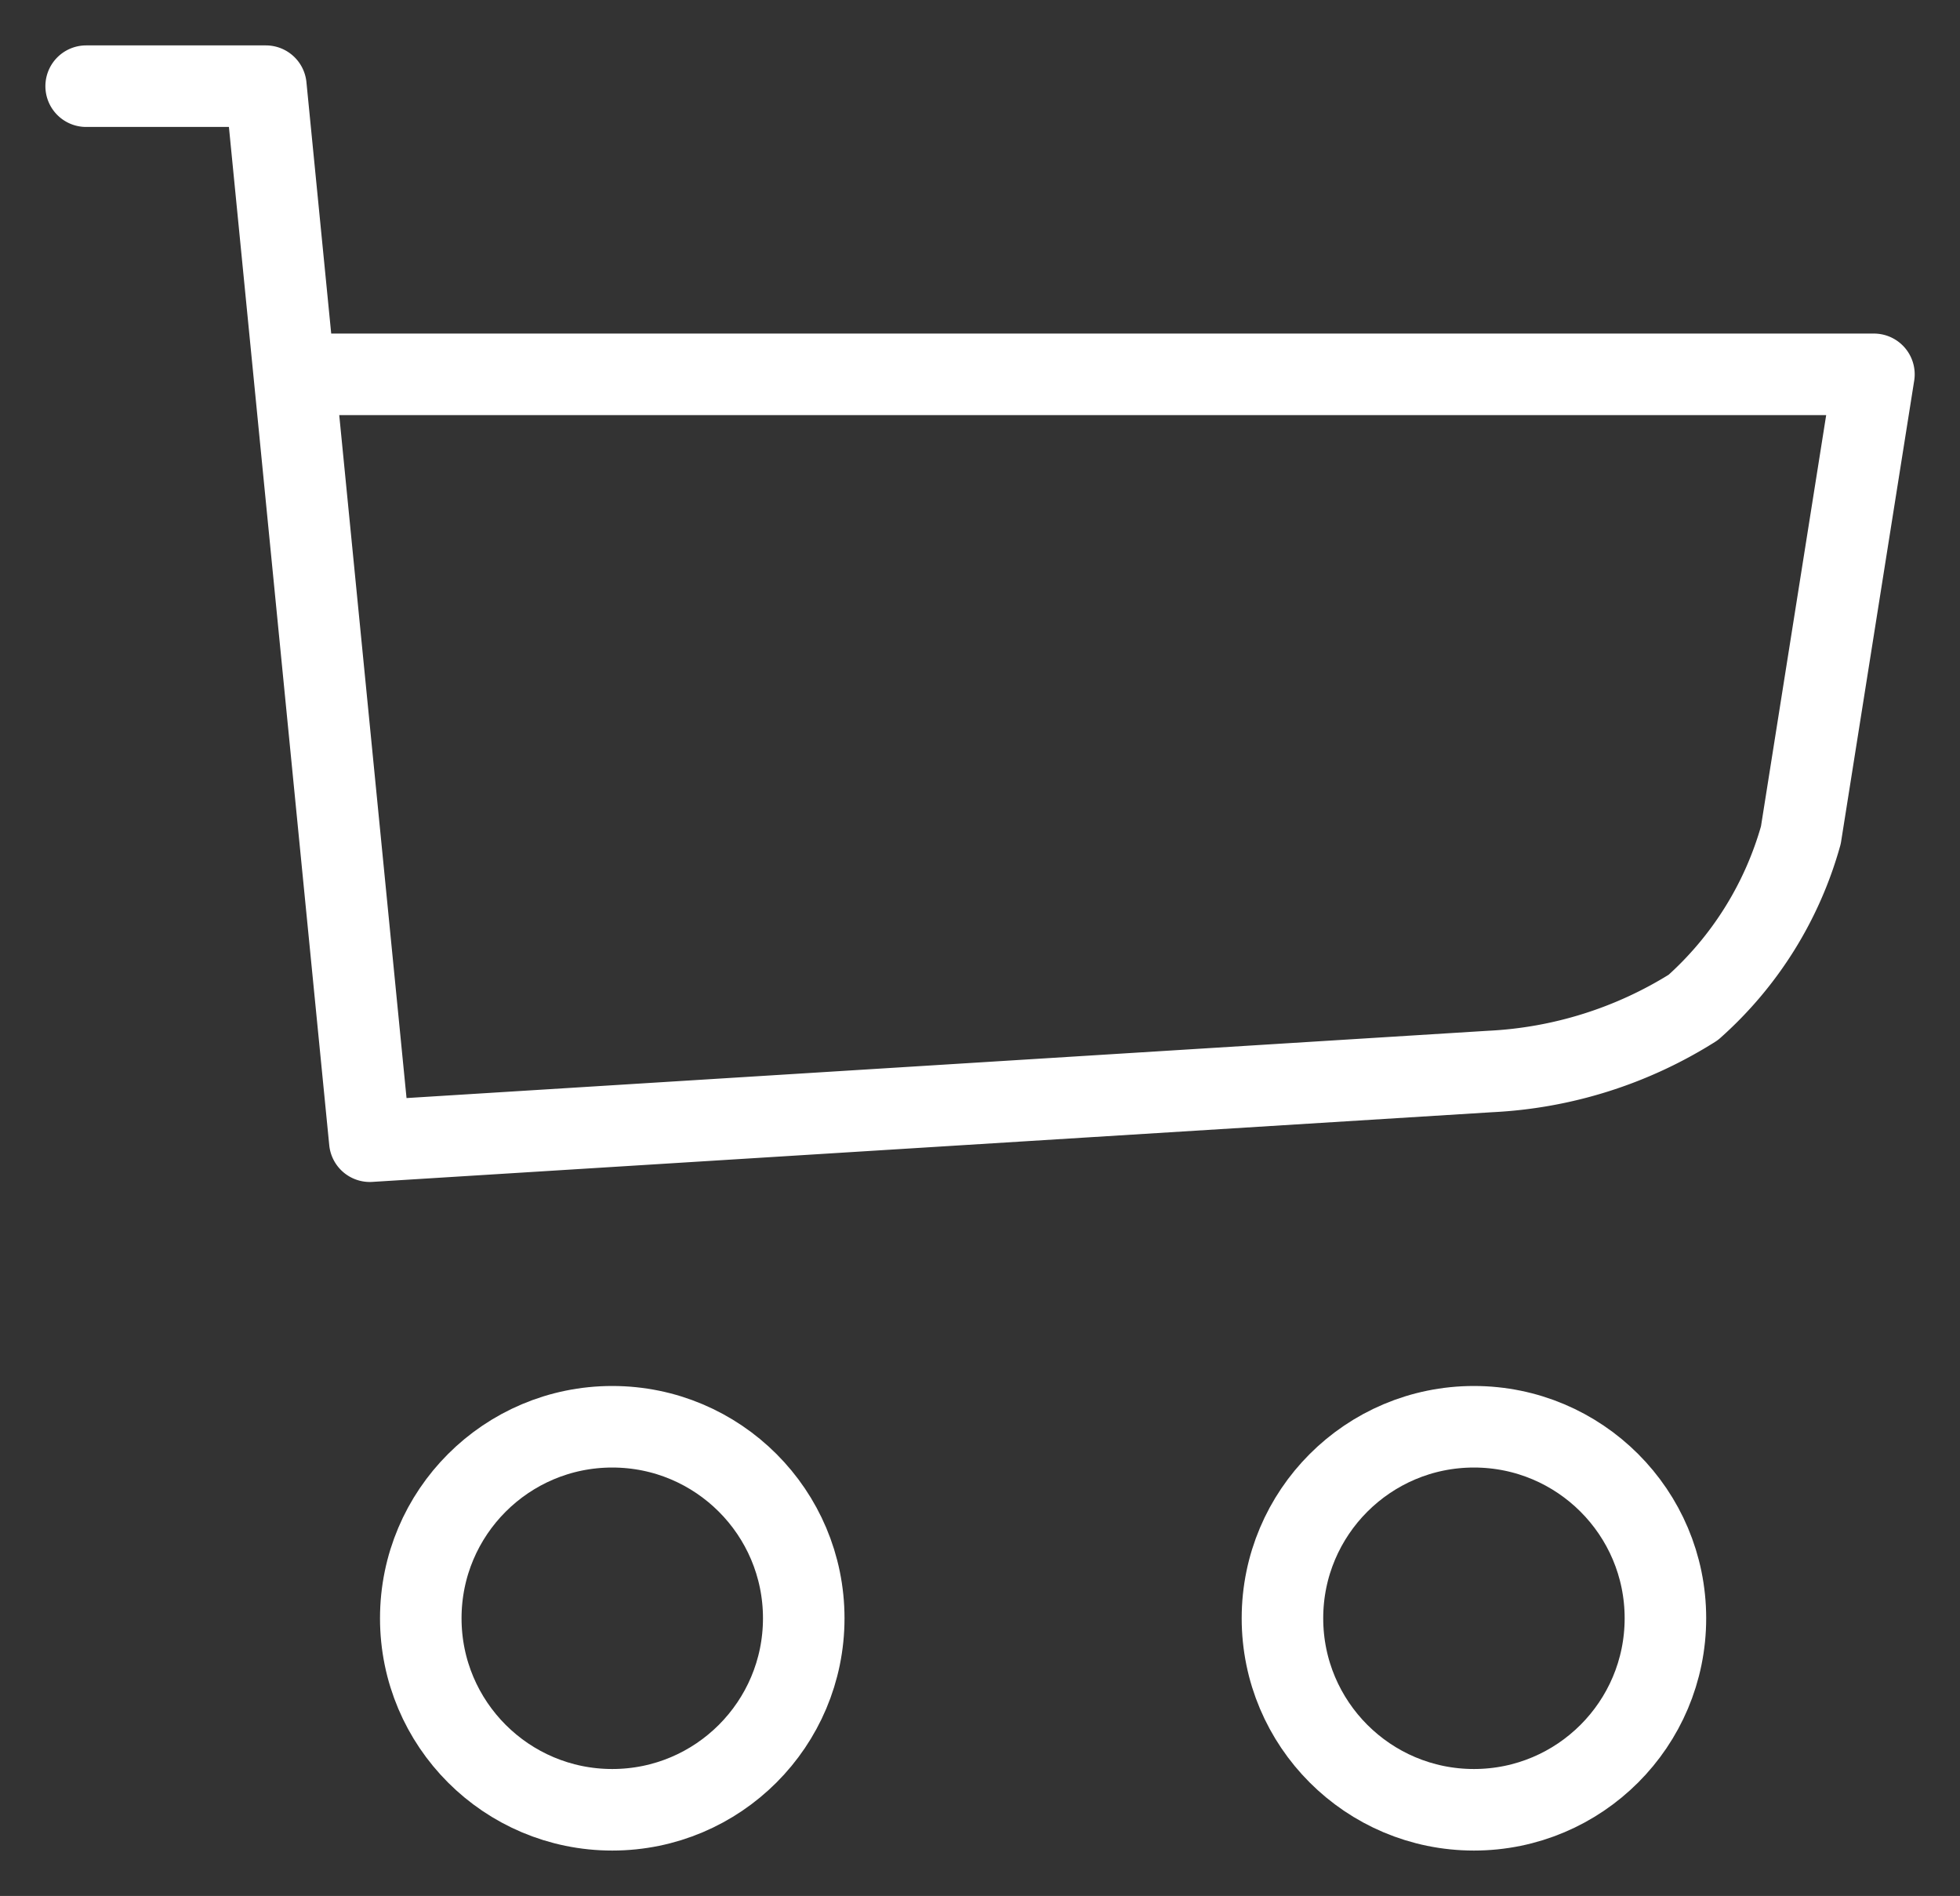 <svg xmlns="http://www.w3.org/2000/svg" xmlns:xlink="http://www.w3.org/1999/xlink" width="96.156" height="93" viewBox="0 0 96.156 93">
  <rect x="0" y="0" width="96.156" height="93" fill="#333333" stroke="none"/>
  <defs>
    <clipPath id="clip-path">
      <rect id="Rectangle_932" data-name="Rectangle 932" width="96.156" height="93" fill="none" stroke="#fff" stroke-width="4"/>
    </clipPath>
  </defs>
  <g id="icon_buy" data-name="icon buy" transform="translate(-1220 -3284)">
    <g id="Group_2129" data-name="Group 2129" transform="translate(1220 3284)">
      <g id="Group_2128" data-name="Group 2128" transform="translate(0 0)" clip-path="url(#clip-path)">
        <circle id="Ellipse_3" data-name="Ellipse 3" cx="9.394" cy="9.394" r="9.394" transform="translate(20.643 69.985)" fill="none" stroke="#fff" stroke-linecap="round" stroke-linejoin="round" stroke-width="4"/>
        <circle id="Ellipse_4" data-name="Ellipse 4" cx="9.394" cy="9.394" r="9.394" transform="translate(62.916 69.985)" fill="none" stroke="#fff" stroke-linecap="round" stroke-linejoin="round" stroke-width="4"/>
        <path id="Path_1399" data-name="Path 1399" d="M.9.9H9.716l5.1,51.751,54.955-3.419a20.558,20.558,0,0,0,9.972-3.142,17.667,17.667,0,0,0,5.279-8.455l3.584-22.6H12.746" transform="translate(3.327 3.327)" fill="none" stroke="#fff" stroke-linecap="round" stroke-linejoin="round" stroke-width="4"/>
      </g>
    </g>
  </g>
</svg>
